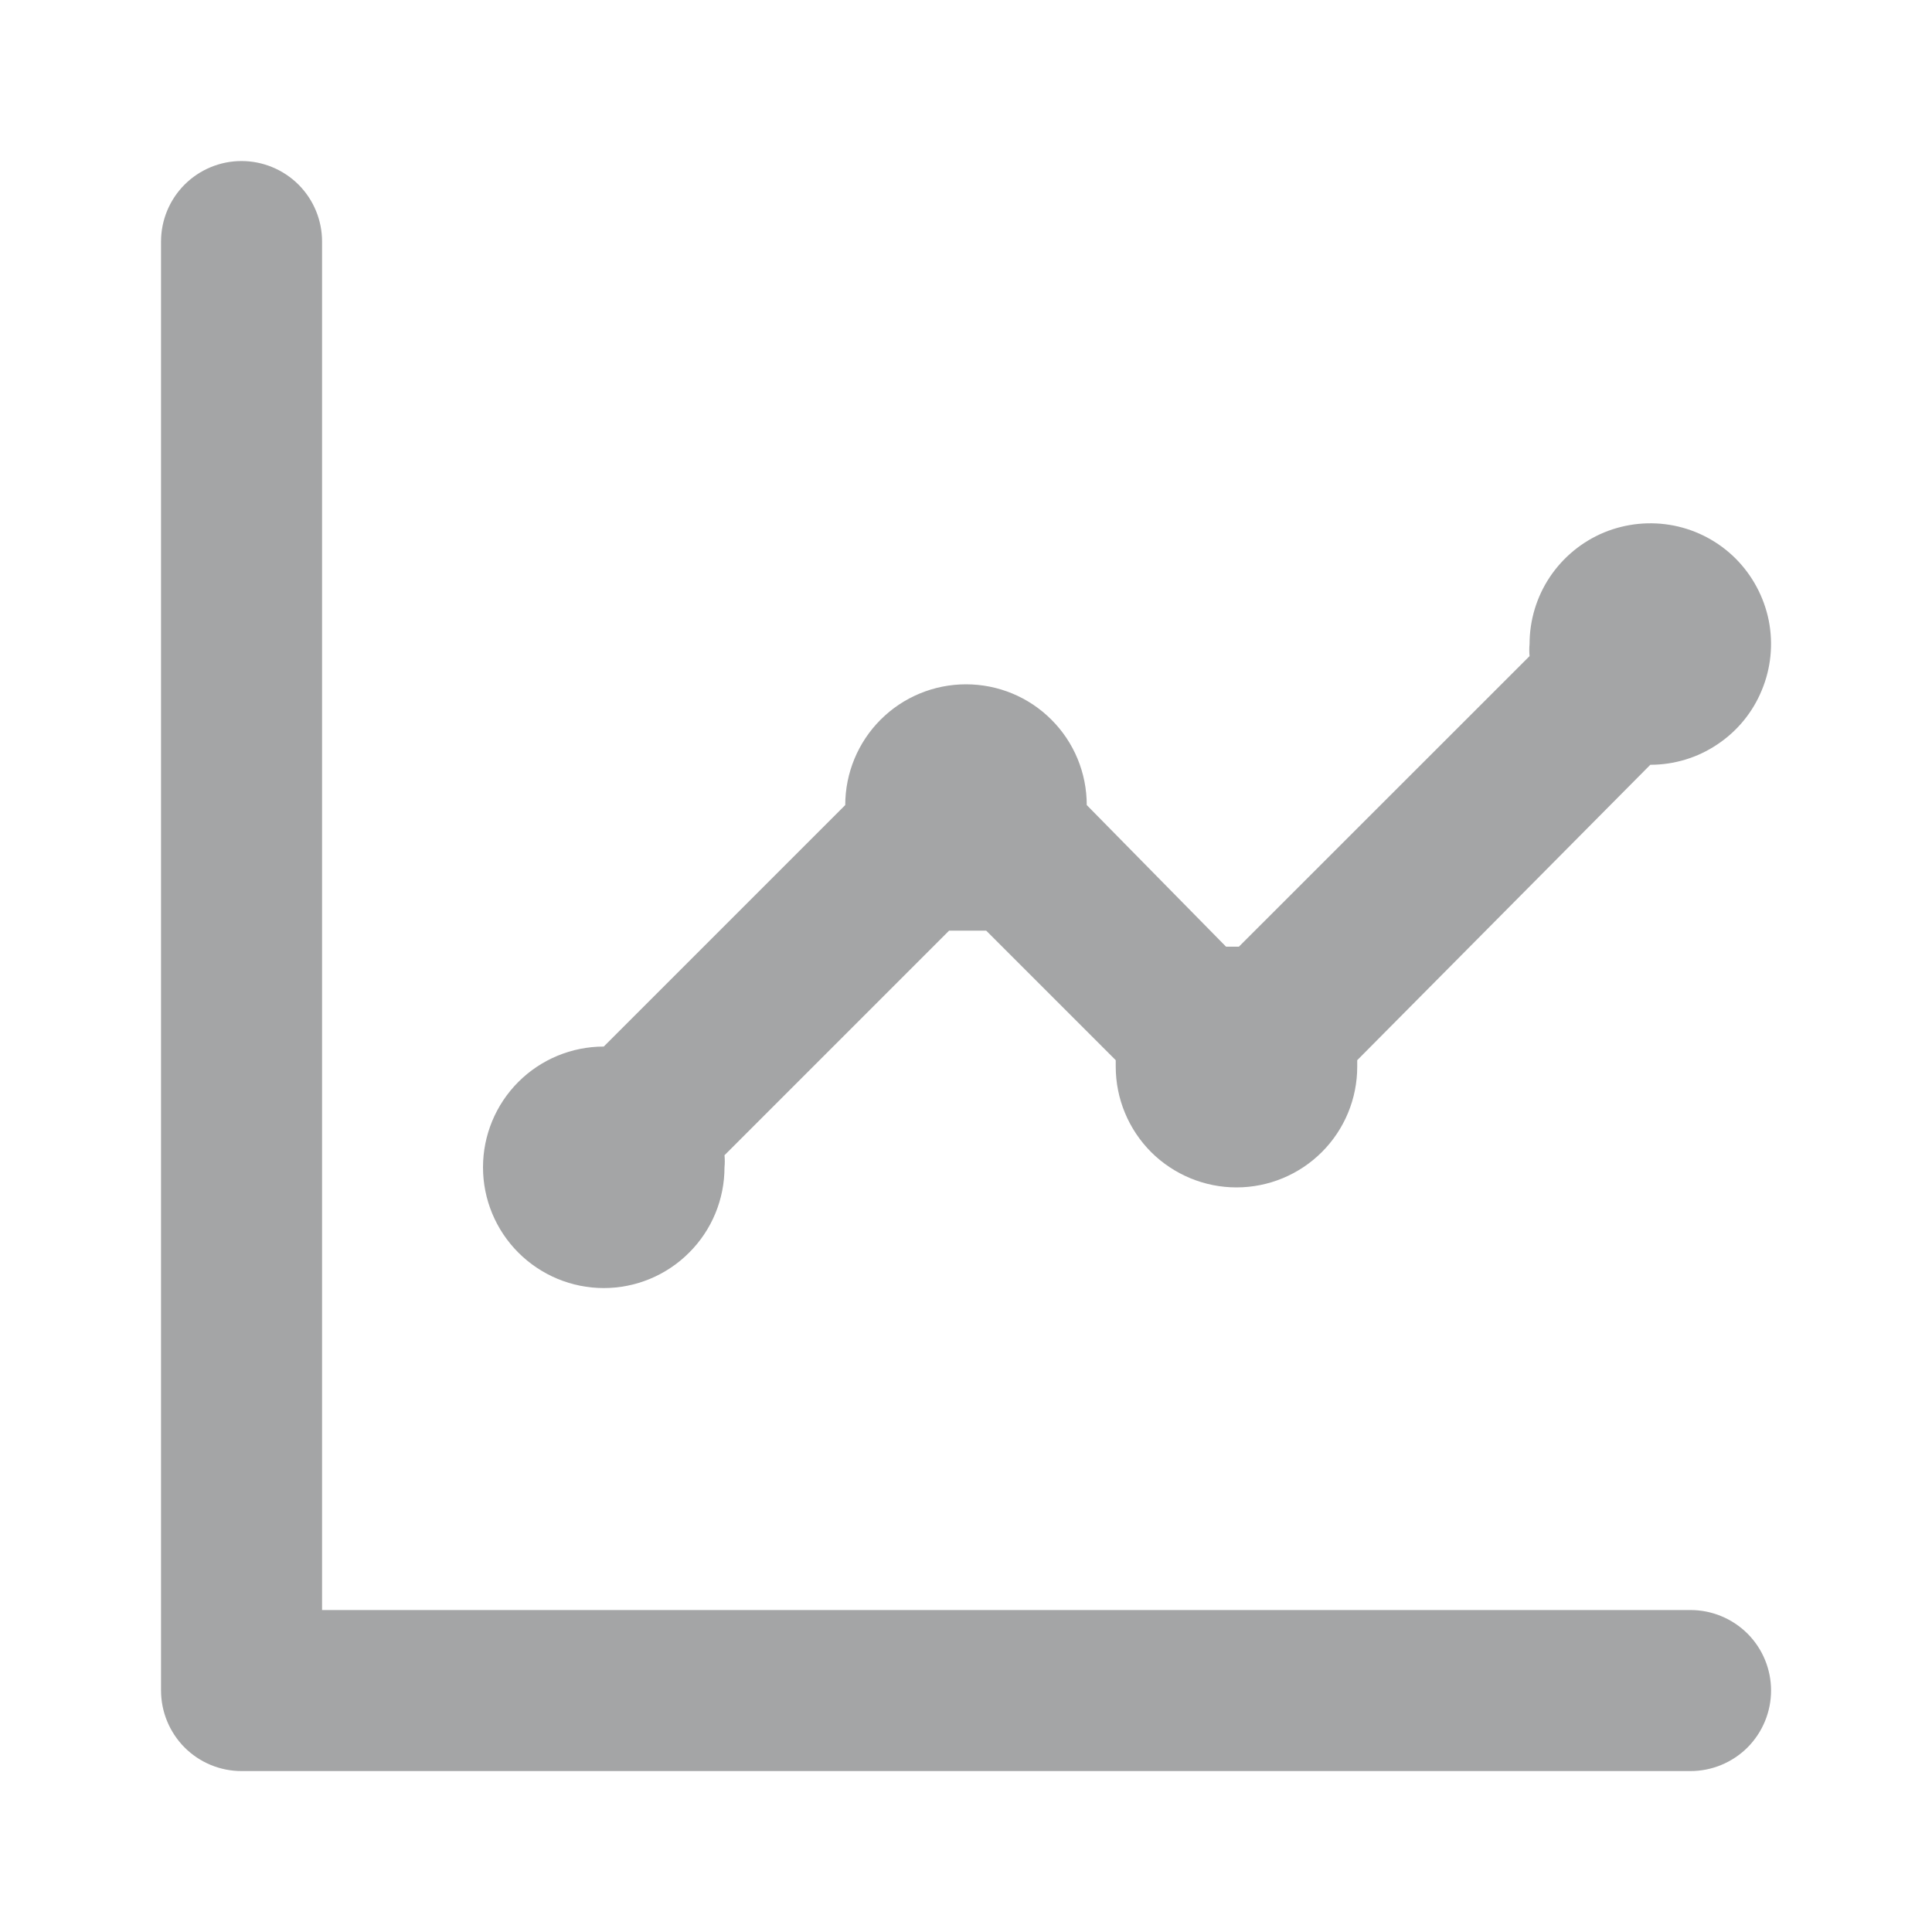 <svg width="20" height="20" viewBox="0 0 20 20" fill="none" xmlns="http://www.w3.org/2000/svg">
<path d="M6.25 13.334C6.582 13.334 6.9 13.202 7.134 12.967C7.369 12.733 7.5 12.415 7.5 12.084C7.504 12.042 7.504 12 7.5 11.959L9.825 9.634H10.017H10.209L11.55 10.975C11.55 10.975 11.55 11.017 11.55 11.042C11.55 11.373 11.682 11.691 11.916 11.926C12.151 12.16 12.469 12.292 12.8 12.292C13.132 12.292 13.45 12.16 13.684 11.926C13.919 11.691 14.05 11.373 14.05 11.042V10.975L17.084 7.917C17.331 7.917 17.573 7.844 17.778 7.706C17.984 7.569 18.144 7.374 18.238 7.145C18.333 6.917 18.358 6.666 18.31 6.423C18.261 6.181 18.142 5.958 17.968 5.783C17.793 5.608 17.57 5.489 17.328 5.441C17.085 5.393 16.834 5.418 16.605 5.512C16.377 5.607 16.182 5.767 16.044 5.973C15.907 6.178 15.834 6.42 15.834 6.667C15.83 6.709 15.83 6.75 15.834 6.792L12.825 9.8H12.692L11.25 8.334C11.25 8.002 11.119 7.684 10.884 7.45C10.65 7.215 10.332 7.084 10 7.084C9.669 7.084 9.351 7.215 9.116 7.45C8.882 7.684 8.75 8.002 8.75 8.334L6.25 10.834C5.919 10.834 5.601 10.965 5.366 11.2C5.132 11.434 5 11.752 5 12.084C5 12.415 5.132 12.733 5.366 12.967C5.601 13.202 5.919 13.334 6.25 13.334ZM17.5 16.667H3.334V2.5C3.334 2.279 3.246 2.067 3.09 1.911C2.933 1.755 2.721 1.667 2.5 1.667C2.279 1.667 2.067 1.755 1.911 1.911C1.755 2.067 1.667 2.279 1.667 2.5V17.5C1.667 17.721 1.755 17.933 1.911 18.09C2.067 18.246 2.279 18.334 2.5 18.334H17.5C17.721 18.334 17.933 18.246 18.09 18.09C18.246 17.933 18.334 17.721 18.334 17.5C18.334 17.279 18.246 17.067 18.09 16.911C17.933 16.755 17.721 16.667 17.5 16.667Z" fill="#A4A5A6"/>
</svg>

